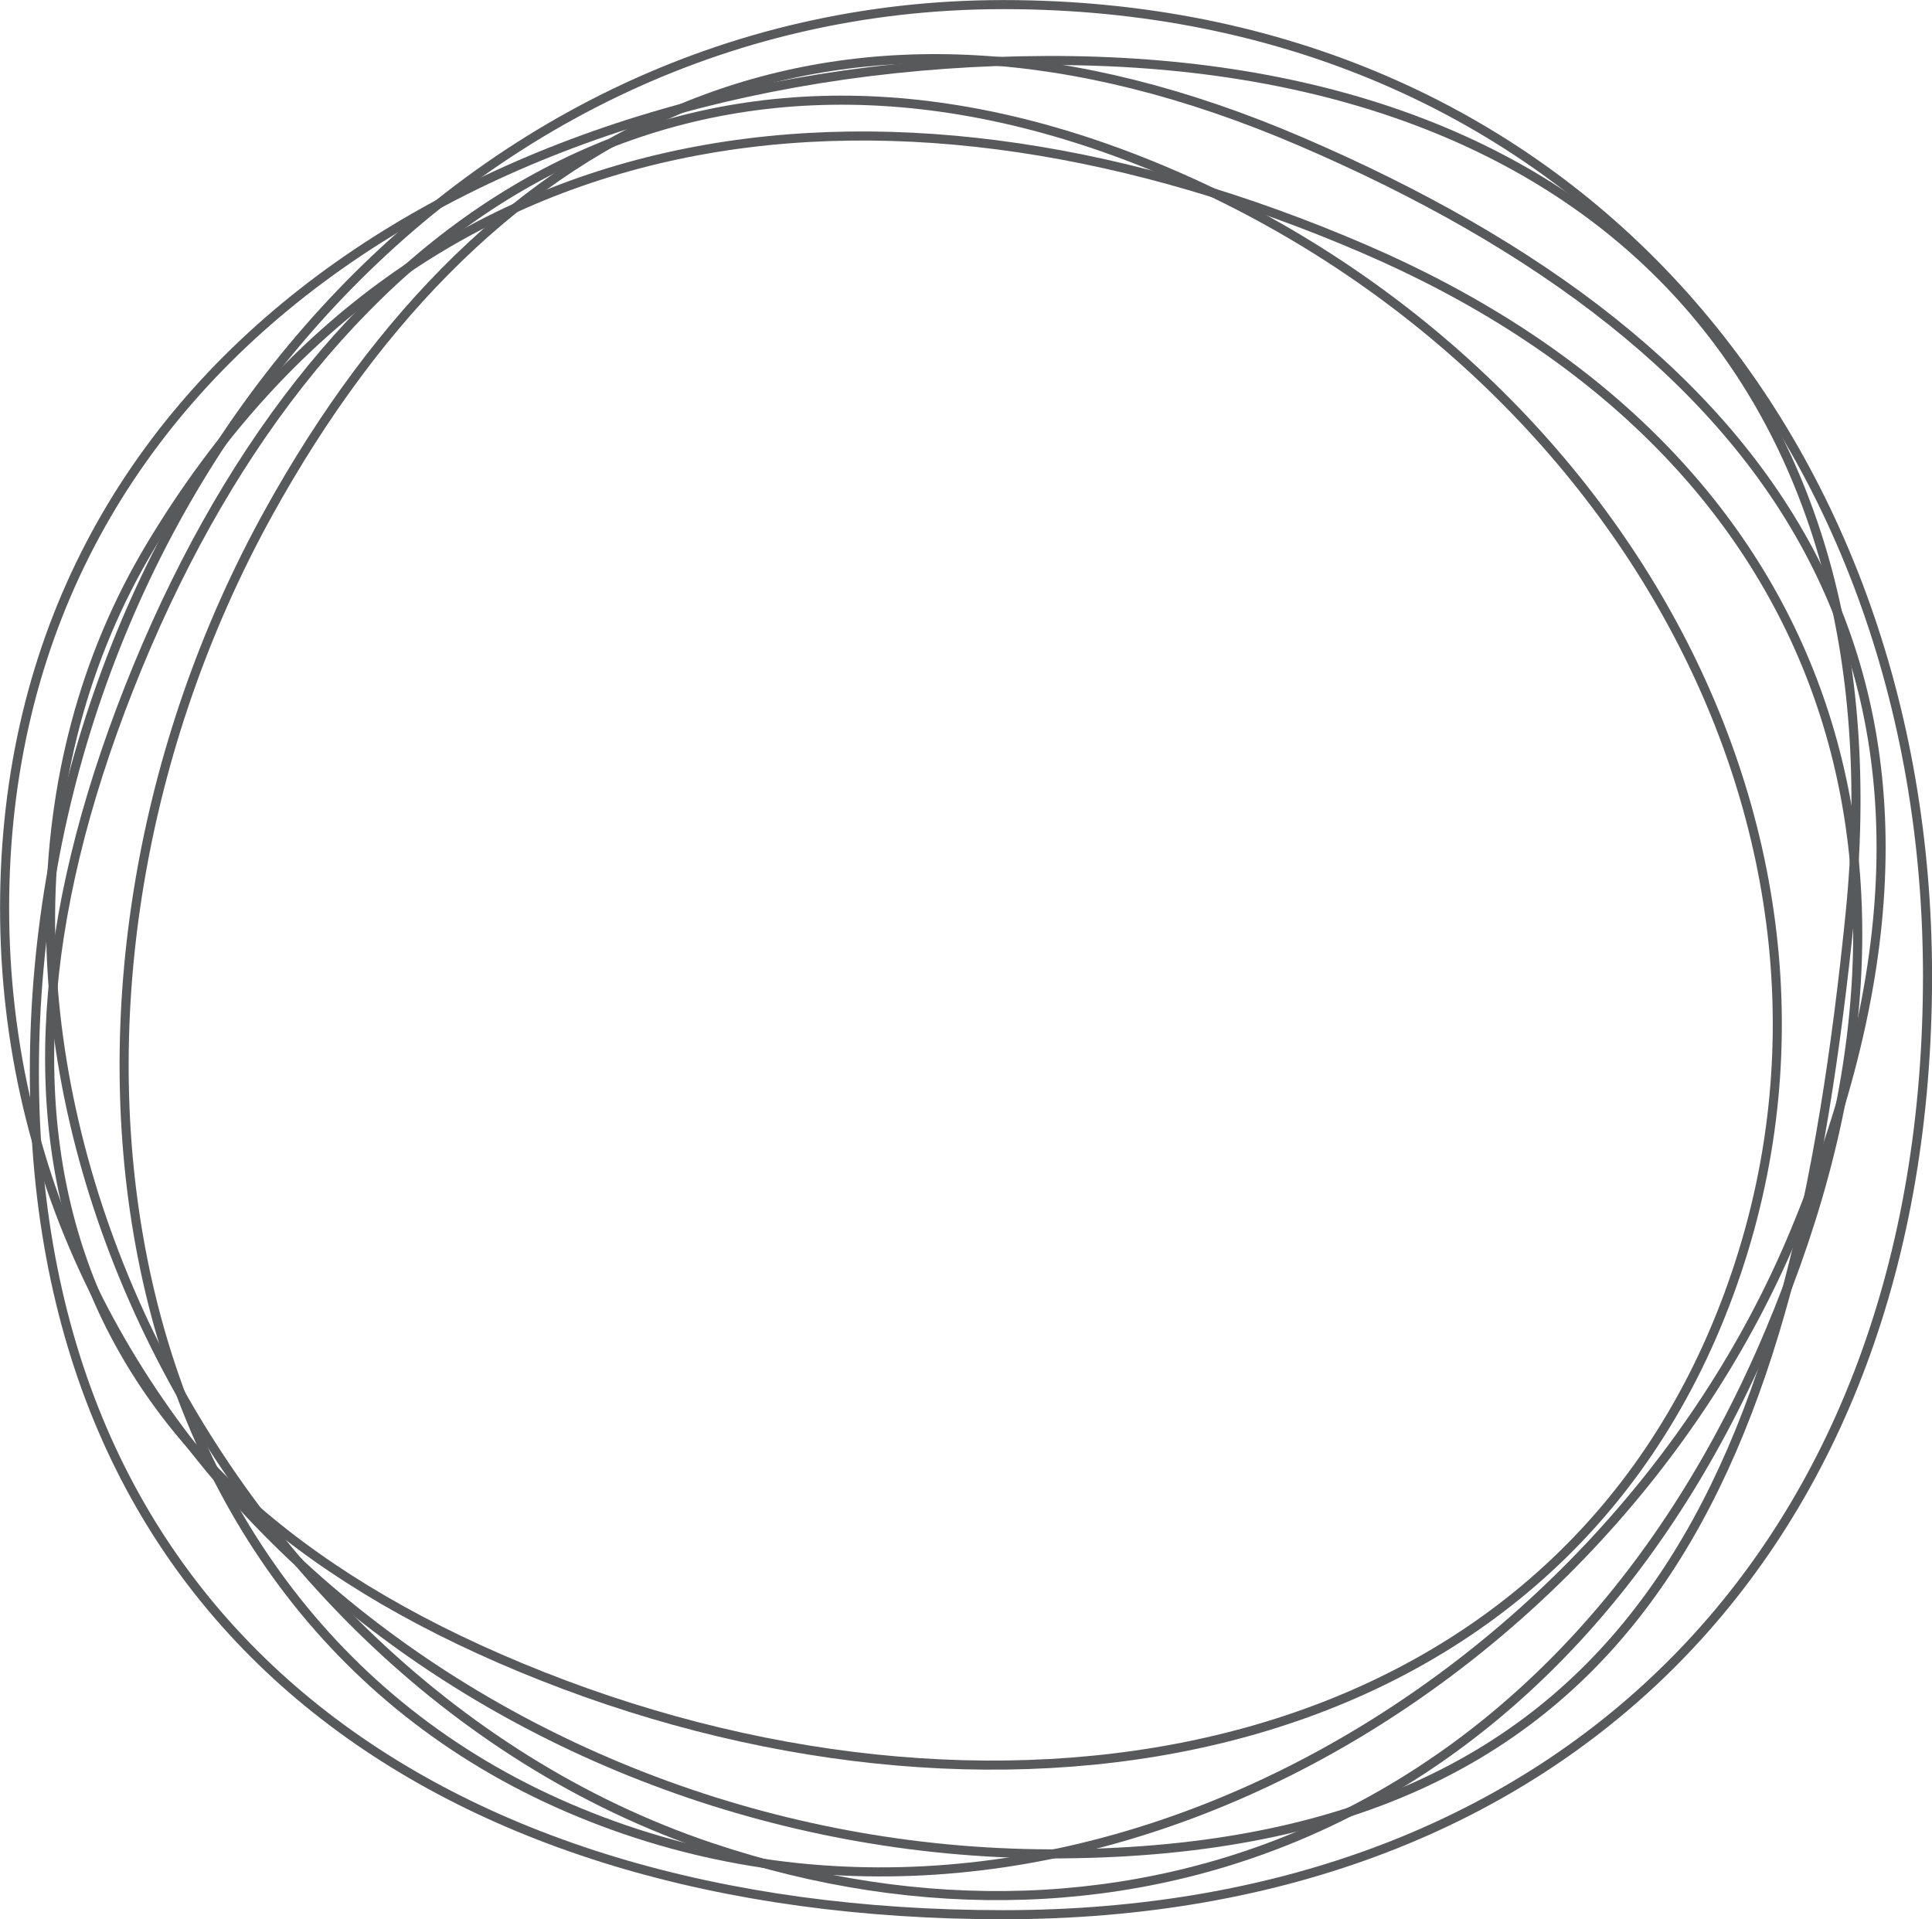 <svg xmlns="http://www.w3.org/2000/svg" viewBox="0 0 159.67 158.6"><defs><style>.cls-1{fill:none;stroke:#58595b;stroke-linecap:round;stroke-linejoin:round;stroke-width:0.75px;}</style></defs><g data-name="Layer 2"><g data-name="Layer 1"><path class="cls-1" d="M112.68,20.54c37.21,16,50.58,49.27,33.54,89.59s-52.66,54.21-87.47,42.53C15.78,138.24-10,82.44,12.47,45.09,35,7.56,74.74,4.23,112.68,20.54Z"></path><path class="cls-1" d="M22.18,42.4c18.33-33.2,47.4-47,85.31-30.71,39.59,17,59.66,44.77,40.84,90.11C132.41,140.17,86.59,166.42,47,149.41S.94,80.85,22.18,42.4Z"></path><path class="cls-1" d="M159.3,80.64c0,47.17-29.93,77.59-76.38,77.59S2.84,134.71,2.84,88.6,36.46.38,82.92.38,159.28,35.87,159.3,80.64Z"></path><path class="cls-1" d="M86.49,5c45.92-.16,70.75,27.53,66.41,70.54-4.57,45.11-16.42,77.27-65.11,77.66C42.45,153.57.38,120.39.38,75.05S41.15,5.17,86.49,5Z"></path><path class="cls-1" d="M44.84,138.53C6.43,123.37-4.48,95.25,10.68,56.84S55.86-1.82,94.27,13.32c39.21,15.45,63.32,57.13,47.91,95.44C127.17,146.09,83.24,153.7,44.84,138.53Z"></path></g></g></svg>